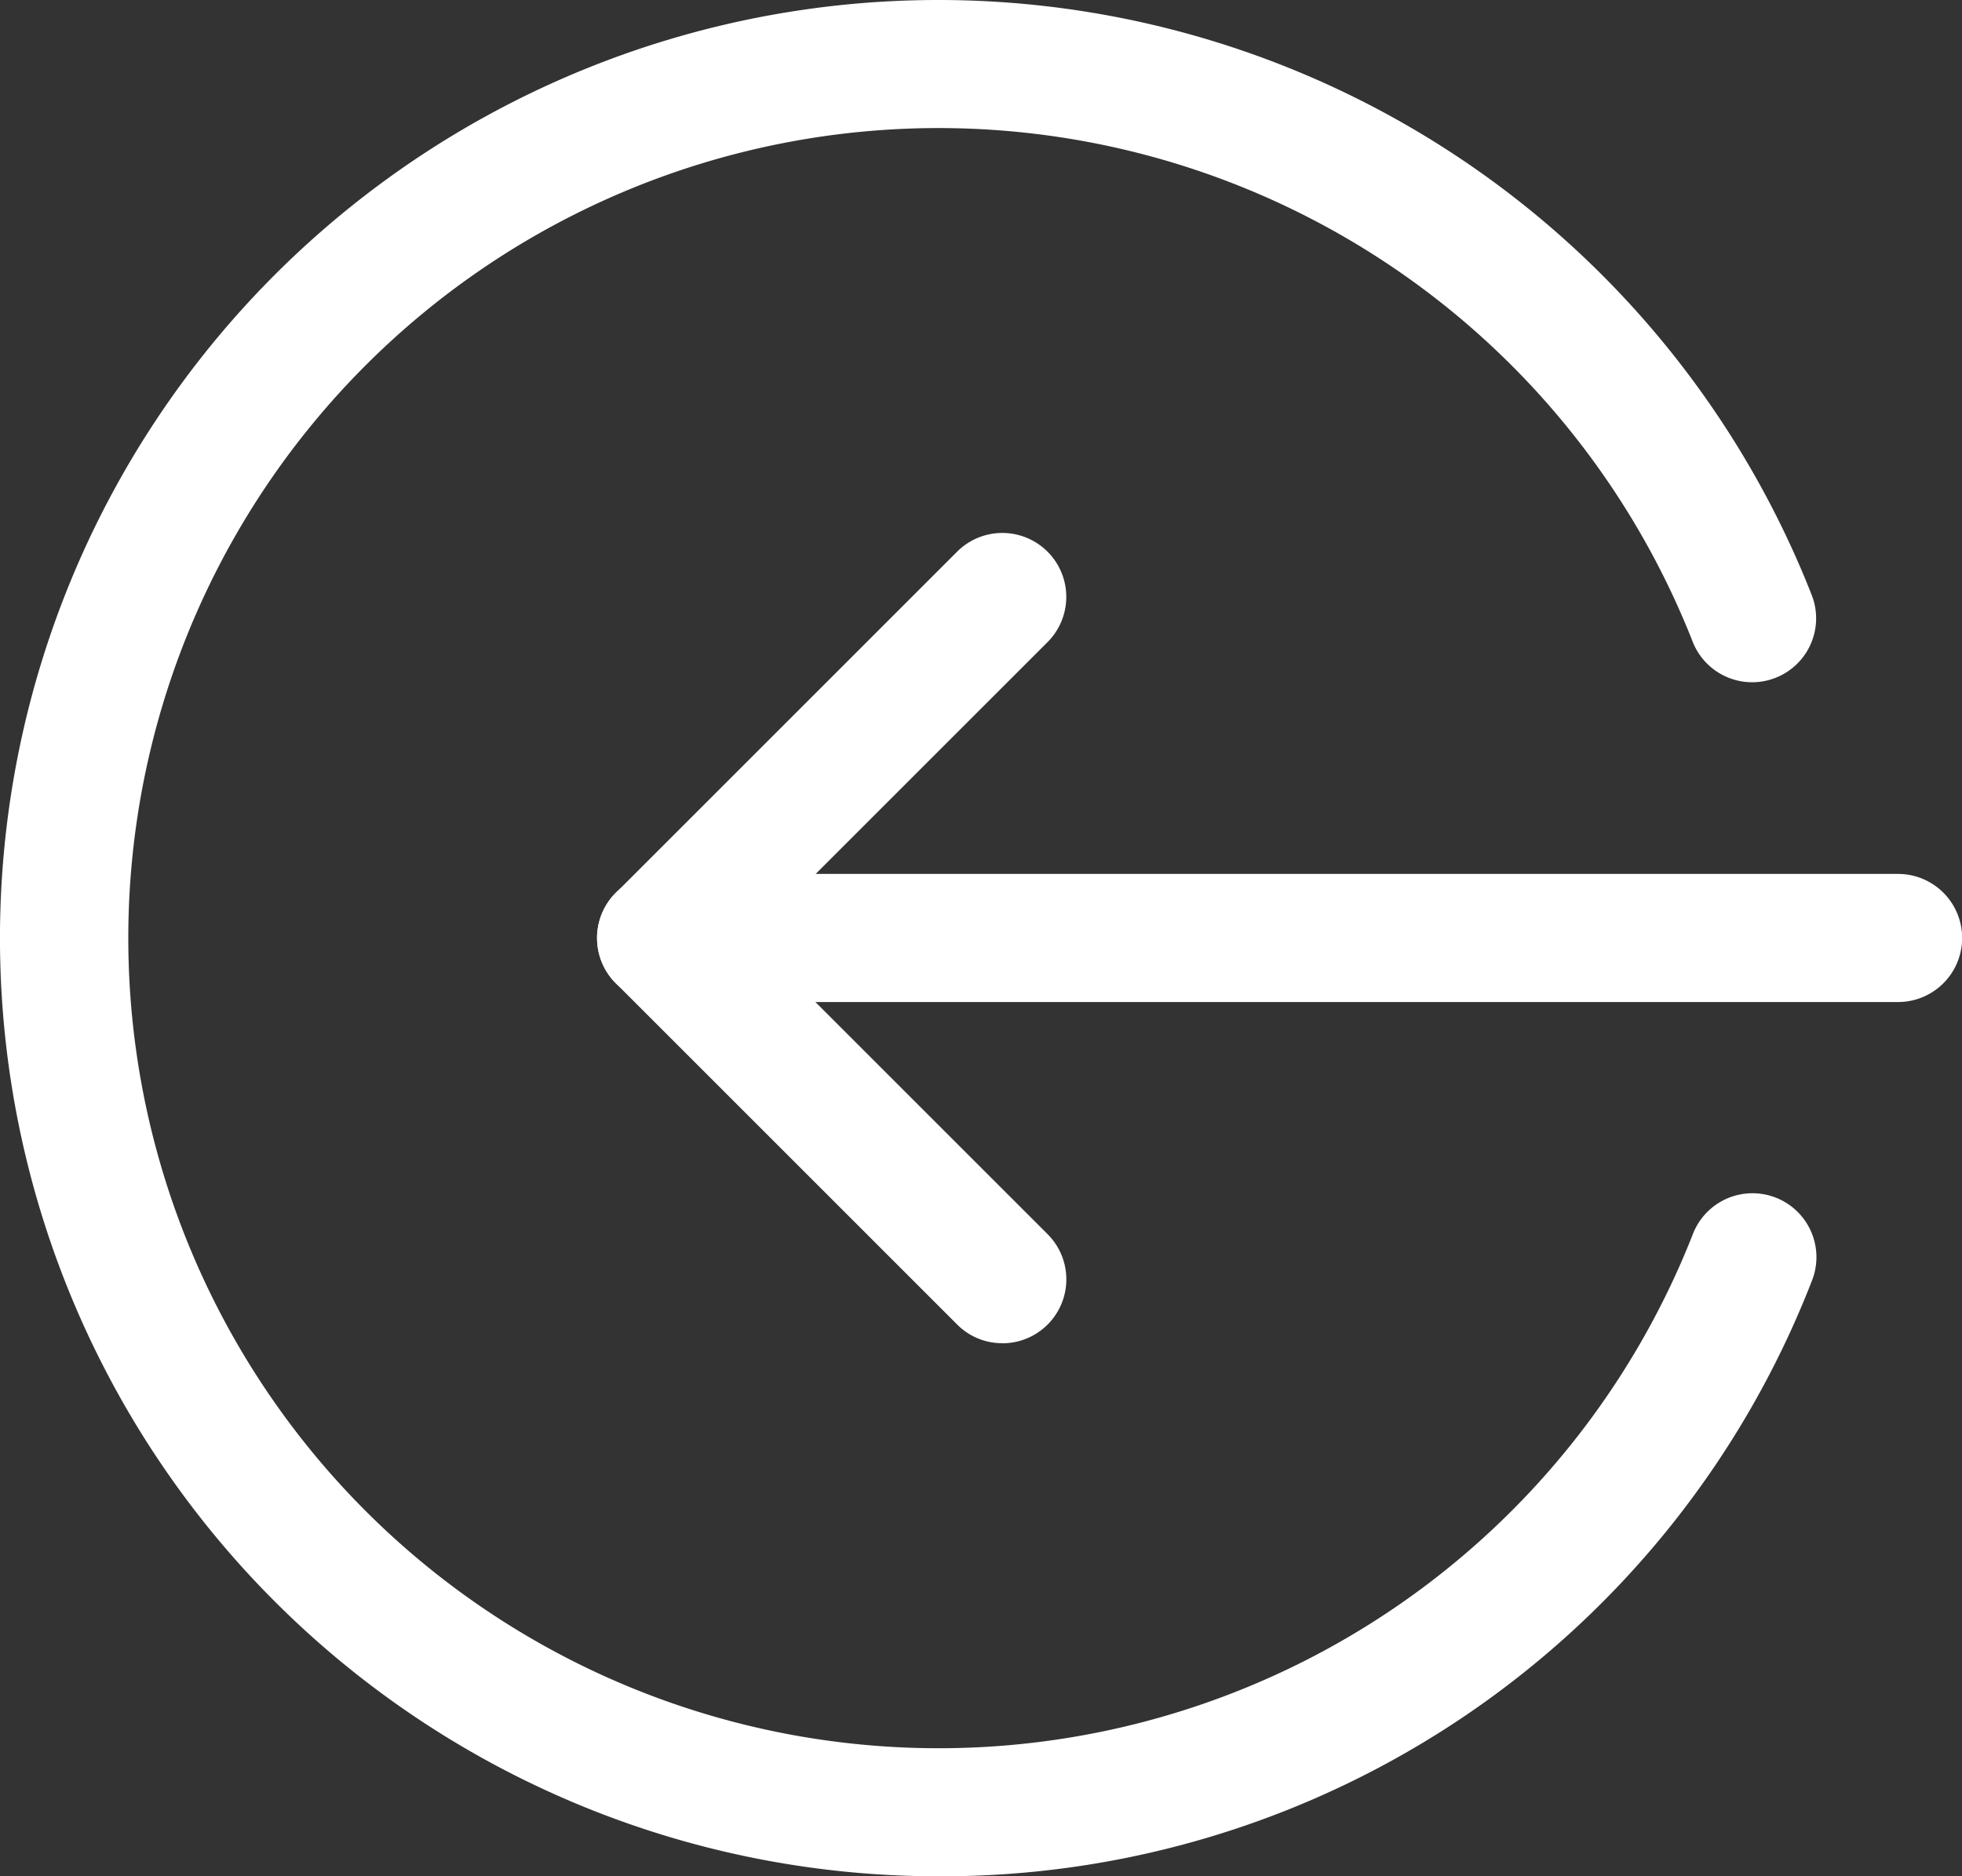 <svg xmlns="http://www.w3.org/2000/svg" width="44.403" height="42.474" viewBox="0 0 44.403 42.474">
    <rect x="0" y="0" width="44.403" height="42.474" fill="#333333" stroke="none"/>
    <g id="Group_706" data-name="Group 706" transform="translate(-6822.787 -2529.667)">
        <g id="Group_30" data-name="Group 30" transform="translate(-8 -27.333)">
            <g id="Group_29" data-name="Group 29" transform="translate(6830.787 2557)">
                <path id="Path_20" data-name="Path 20"
                      d="M6865.048,2566.949h-27.995a1.448,1.448,0,1,1,0-2.9h27.995a1.448,1.448,0,0,1,0,2.9Zm0,0"
                      transform="translate(-6822.092 -2544.266)" fill="#fff"/>
                <path id="Path_21" data-name="Path 21"
                      d="M6844.775,2579.643a1.431,1.431,0,0,1-1.023-.424l-7.723-7.723a1.448,1.448,0,0,1,0-2.048l7.723-7.723a1.447,1.447,0,0,1,2.046,2.048l-6.7,6.7,6.7,6.7a1.447,1.447,0,0,1-1.023,2.472Zm0,0"
                      transform="translate(-6822.091 -2549.237)" fill="#fff"/>
                <path id="Path_22" data-name="Path 22"
                      d="M6852.022,2599.474a21.237,21.237,0,1,1,19.766-29.007,1.447,1.447,0,1,1-2.693,1.06,18.338,18.338,0,1,0,0,13.42,1.447,1.447,0,1,1,2.693,1.059,21.129,21.129,0,0,1-19.766,13.468Zm0,0"
                      transform="translate(-6830.787 -2557)" fill="#fff"/>
            </g>
        </g>
    </g>
</svg>
